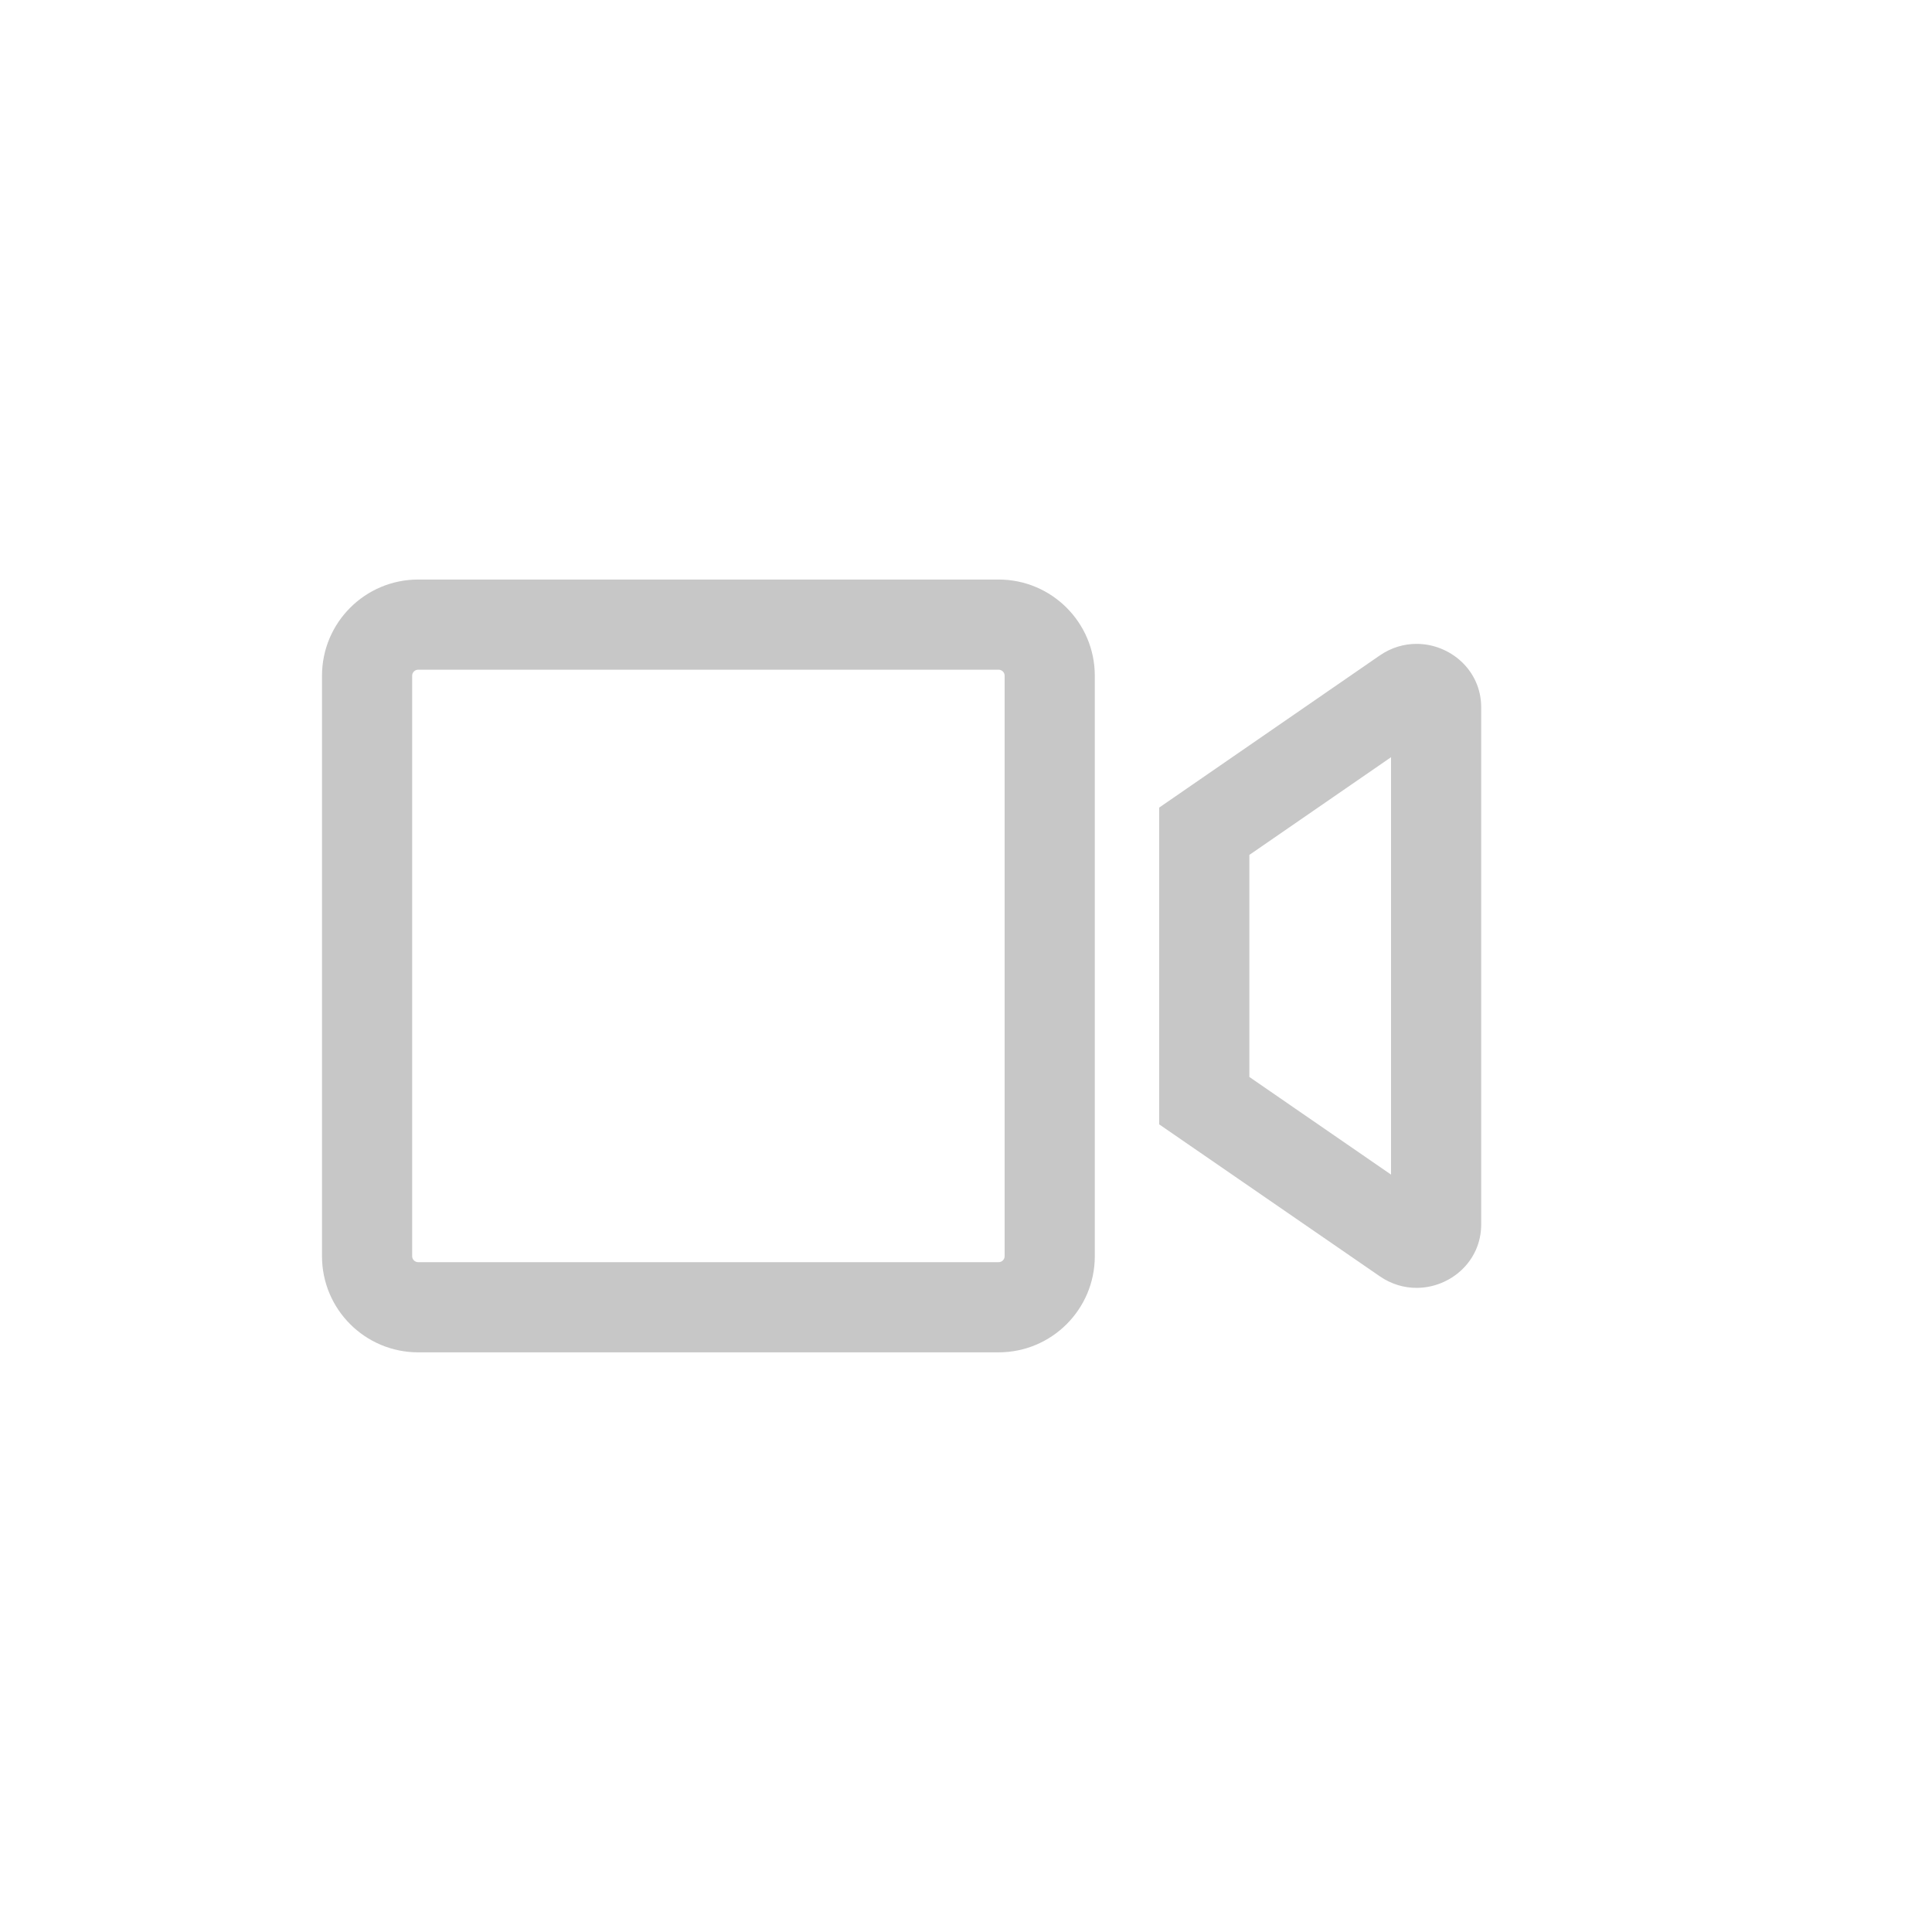<svg xmlns="http://www.w3.org/2000/svg" width="30" height="30" viewBox="0 0 30 30"><defs><style>.a,.b{fill:none;}.b{stroke-linejoin:round;}.c,.d{stroke:none;}.d{fill:#c7c7c7;}</style></defs><rect class="a" width="30" height="30"/><g class="b" transform="translate(-17.857 -19.572)"><path class="c" d="M33.363,28.571H24.351a1.494,1.494,0,0,0-1.494,1.494v9.012a1.494,1.494,0,0,0,1.494,1.494h9.013a1.494,1.494,0,0,0,1.494-1.494V30.065A1.494,1.494,0,0,0,33.363,28.571Zm5.919,1.178-3.425,2.362v4.919l3.425,2.359a1,1,0,0,0,1.575-.806V30.556A1,1,0,0,0,39.282,29.75Z"/><path class="d" d="M 24.351 29.971 C 24.299 29.971 24.257 30.013 24.257 30.065 L 24.257 39.078 C 24.257 39.129 24.299 39.171 24.351 39.171 L 33.363 39.171 C 33.415 39.171 33.457 39.129 33.457 39.078 L 33.457 30.065 C 33.457 30.013 33.415 29.971 33.363 29.971 L 24.351 29.971 M 39.457 31.33 L 37.257 32.847 L 37.257 36.295 L 39.457 37.811 L 39.457 31.33 M 24.351 28.571 L 33.363 28.571 C 34.188 28.571 34.857 29.24 34.857 30.065 L 34.857 39.078 C 34.857 39.903 34.188 40.571 33.363 40.571 L 24.351 40.571 C 23.526 40.571 22.857 39.903 22.857 39.078 L 22.857 30.065 C 22.857 29.24 23.526 28.571 24.351 28.571 Z M 39.853 29.57 C 40.373 29.57 40.857 29.977 40.857 30.556 L 40.857 38.584 C 40.857 39.165 40.372 39.57 39.853 39.57 C 39.66 39.57 39.462 39.514 39.282 39.39 L 35.857 37.031 L 35.857 32.112 L 39.282 29.75 C 39.462 29.626 39.66 29.57 39.853 29.57 Z"/></g><rect class="a" width="30" height="30"/></svg>